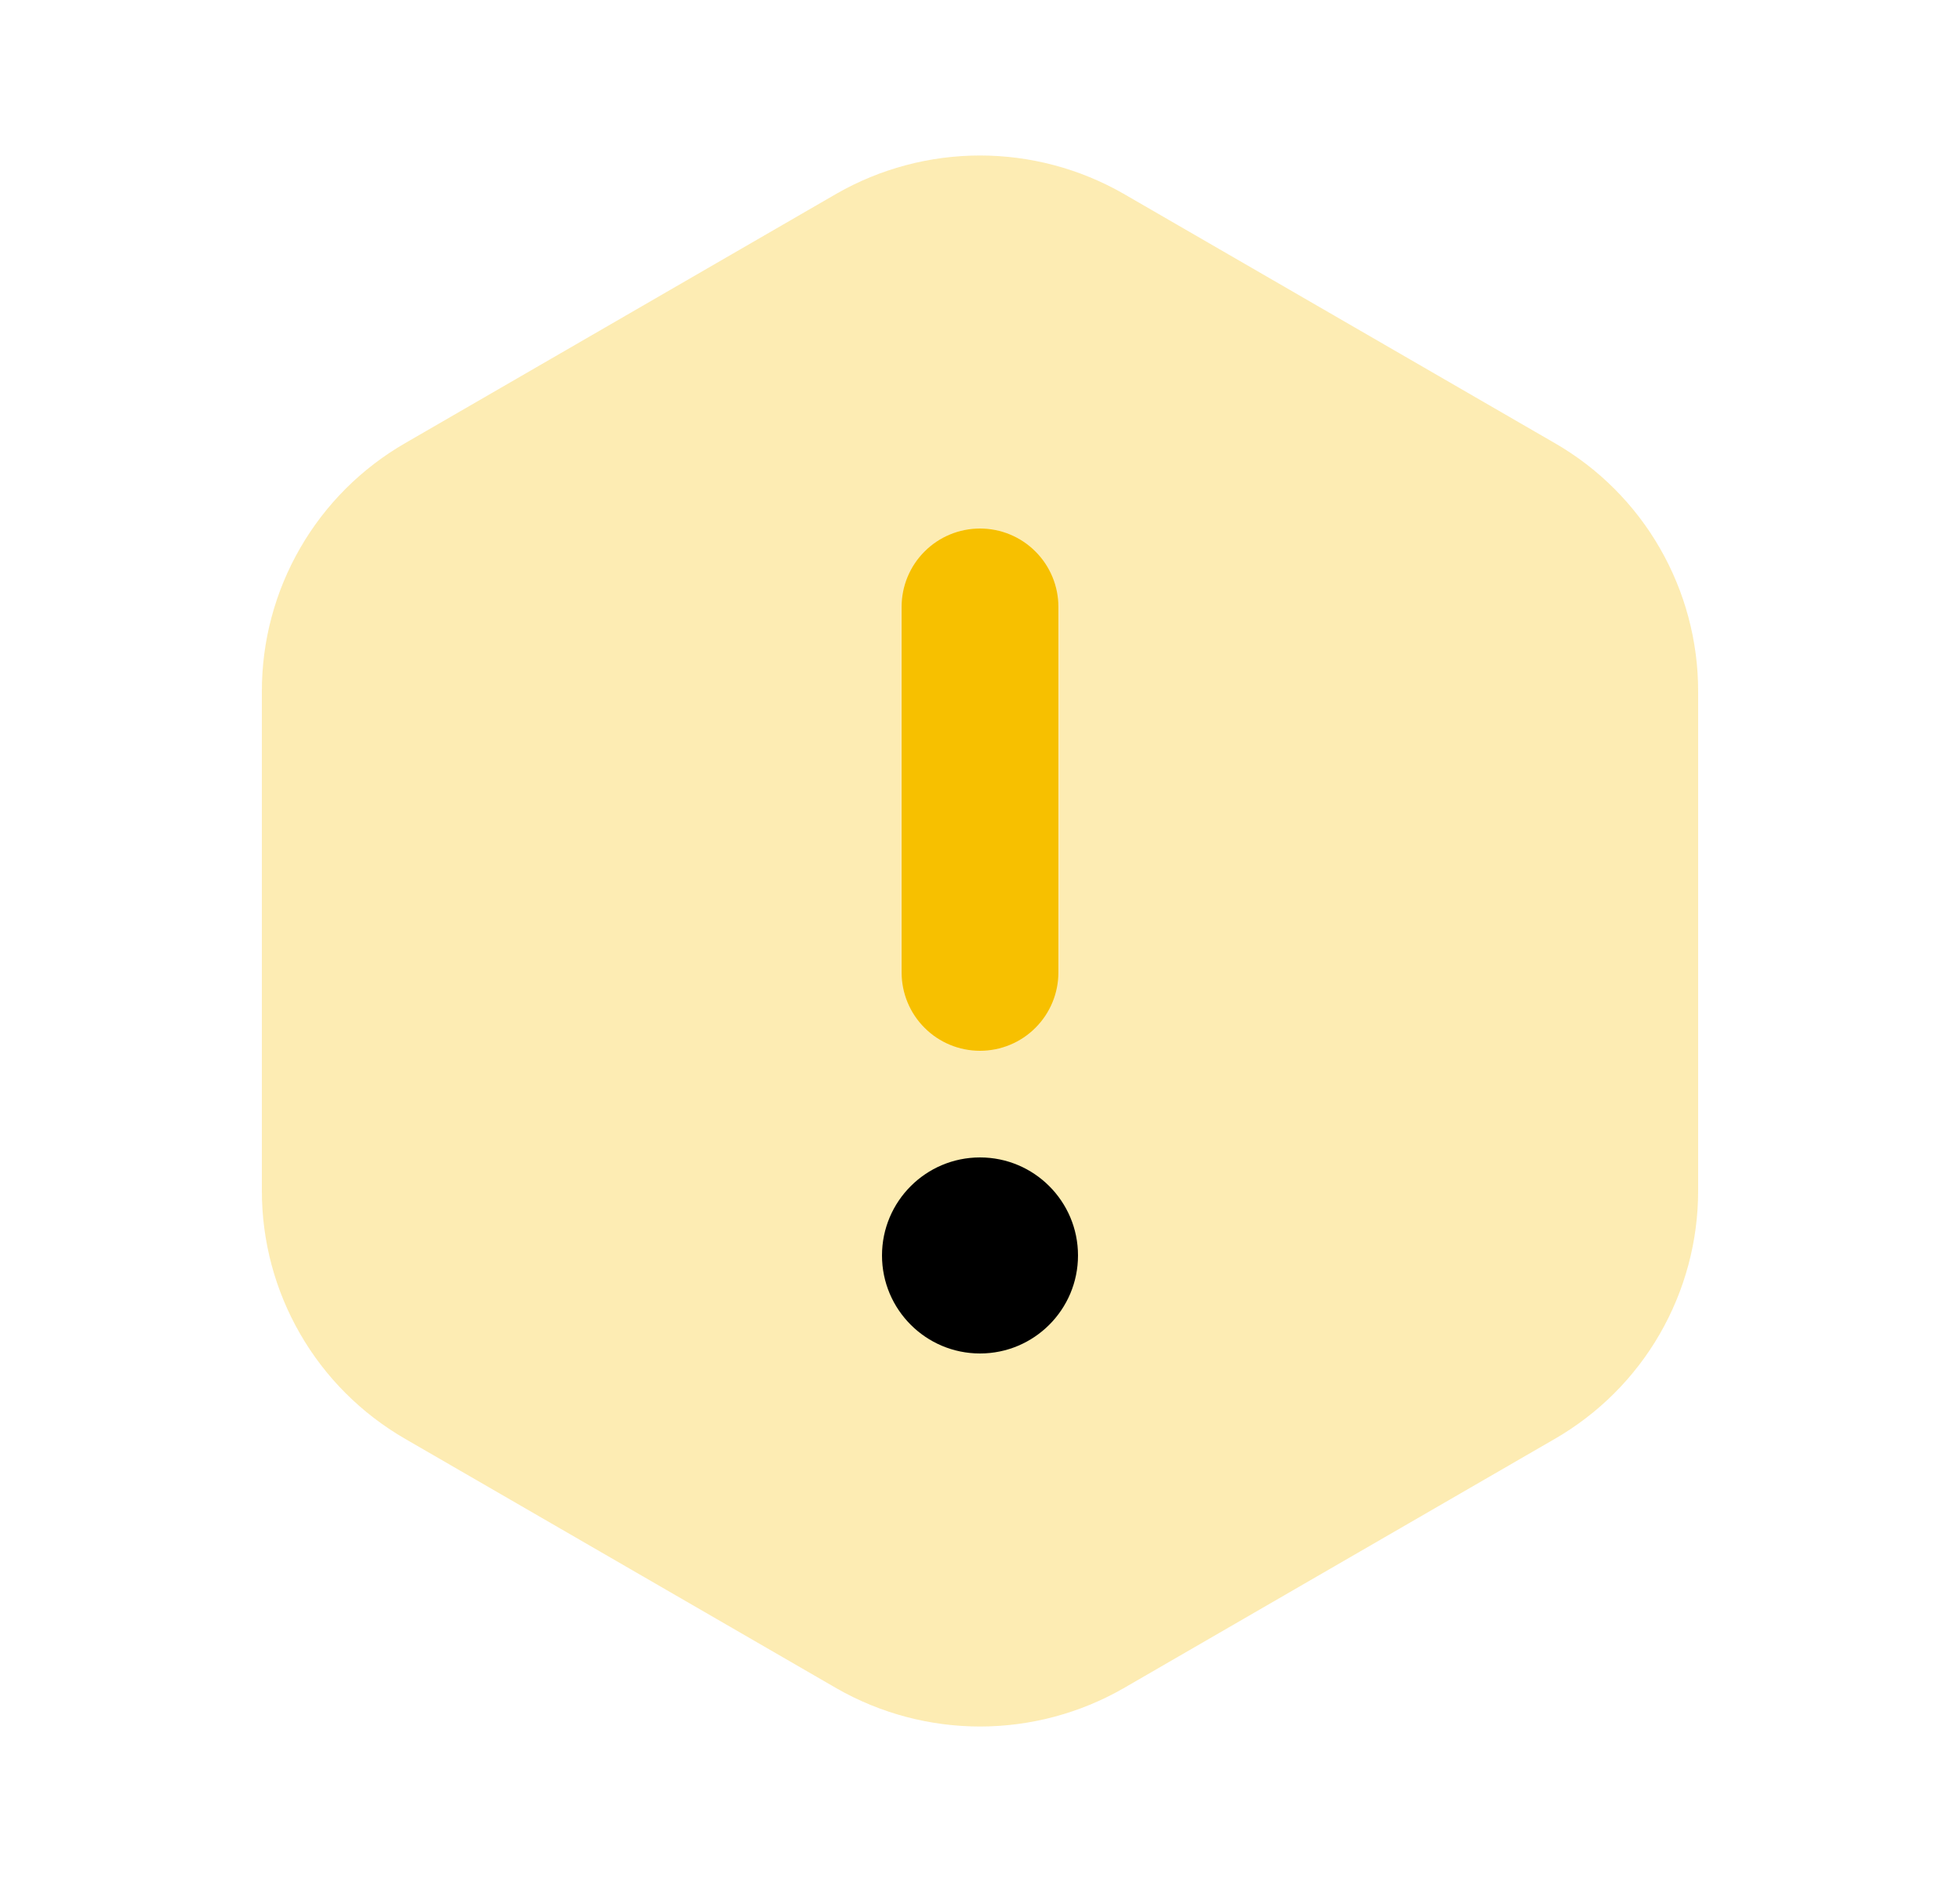 <svg width="25" height="24" viewBox="0 0 25 24" fill="none" xmlns="http://www.w3.org/2000/svg">
<path opacity="0.3" d="M10.67 21.53L5.17 18.35C4.613 18.029 4.15 17.568 3.829 17.011C3.507 16.454 3.339 15.823 3.34 15.18V8.82C3.339 8.177 3.507 7.546 3.829 6.989C4.15 6.432 4.613 5.97 5.17 5.65L10.67 2.47C11.227 2.151 11.858 1.983 12.5 1.983C13.142 1.983 13.773 2.151 14.33 2.47L19.83 5.65C20.387 5.97 20.85 6.432 21.171 6.989C21.492 7.546 21.661 8.177 21.66 8.82V15.18C21.661 15.823 21.492 16.454 21.171 17.011C20.85 17.568 20.387 18.029 19.83 18.35L14.33 21.53C13.773 21.849 13.142 22.017 12.5 22.017C11.858 22.017 11.227 21.849 10.67 21.53Z" fill="#F7C000"/>
<path d="M12.5 13.4C12.765 13.4 13.02 13.295 13.207 13.107C13.395 12.92 13.5 12.665 13.5 12.4V7.74C13.5 7.475 13.395 7.22 13.207 7.033C13.02 6.845 12.765 6.74 12.5 6.74C12.235 6.74 11.98 6.845 11.793 7.033C11.605 7.22 11.5 7.475 11.5 7.74V12.4C11.5 12.665 11.605 12.92 11.793 13.107C11.98 13.295 12.235 13.4 12.5 13.4Z" fill="#F7C000"/>
<path d="M12.5 17.26C13.19 17.26 13.75 16.7 13.75 16.01C13.75 15.32 13.19 14.76 12.5 14.76C11.81 14.76 11.25 15.32 11.25 16.01C11.25 16.7 11.81 17.26 12.5 17.26Z" fill="black"/>
</svg>
